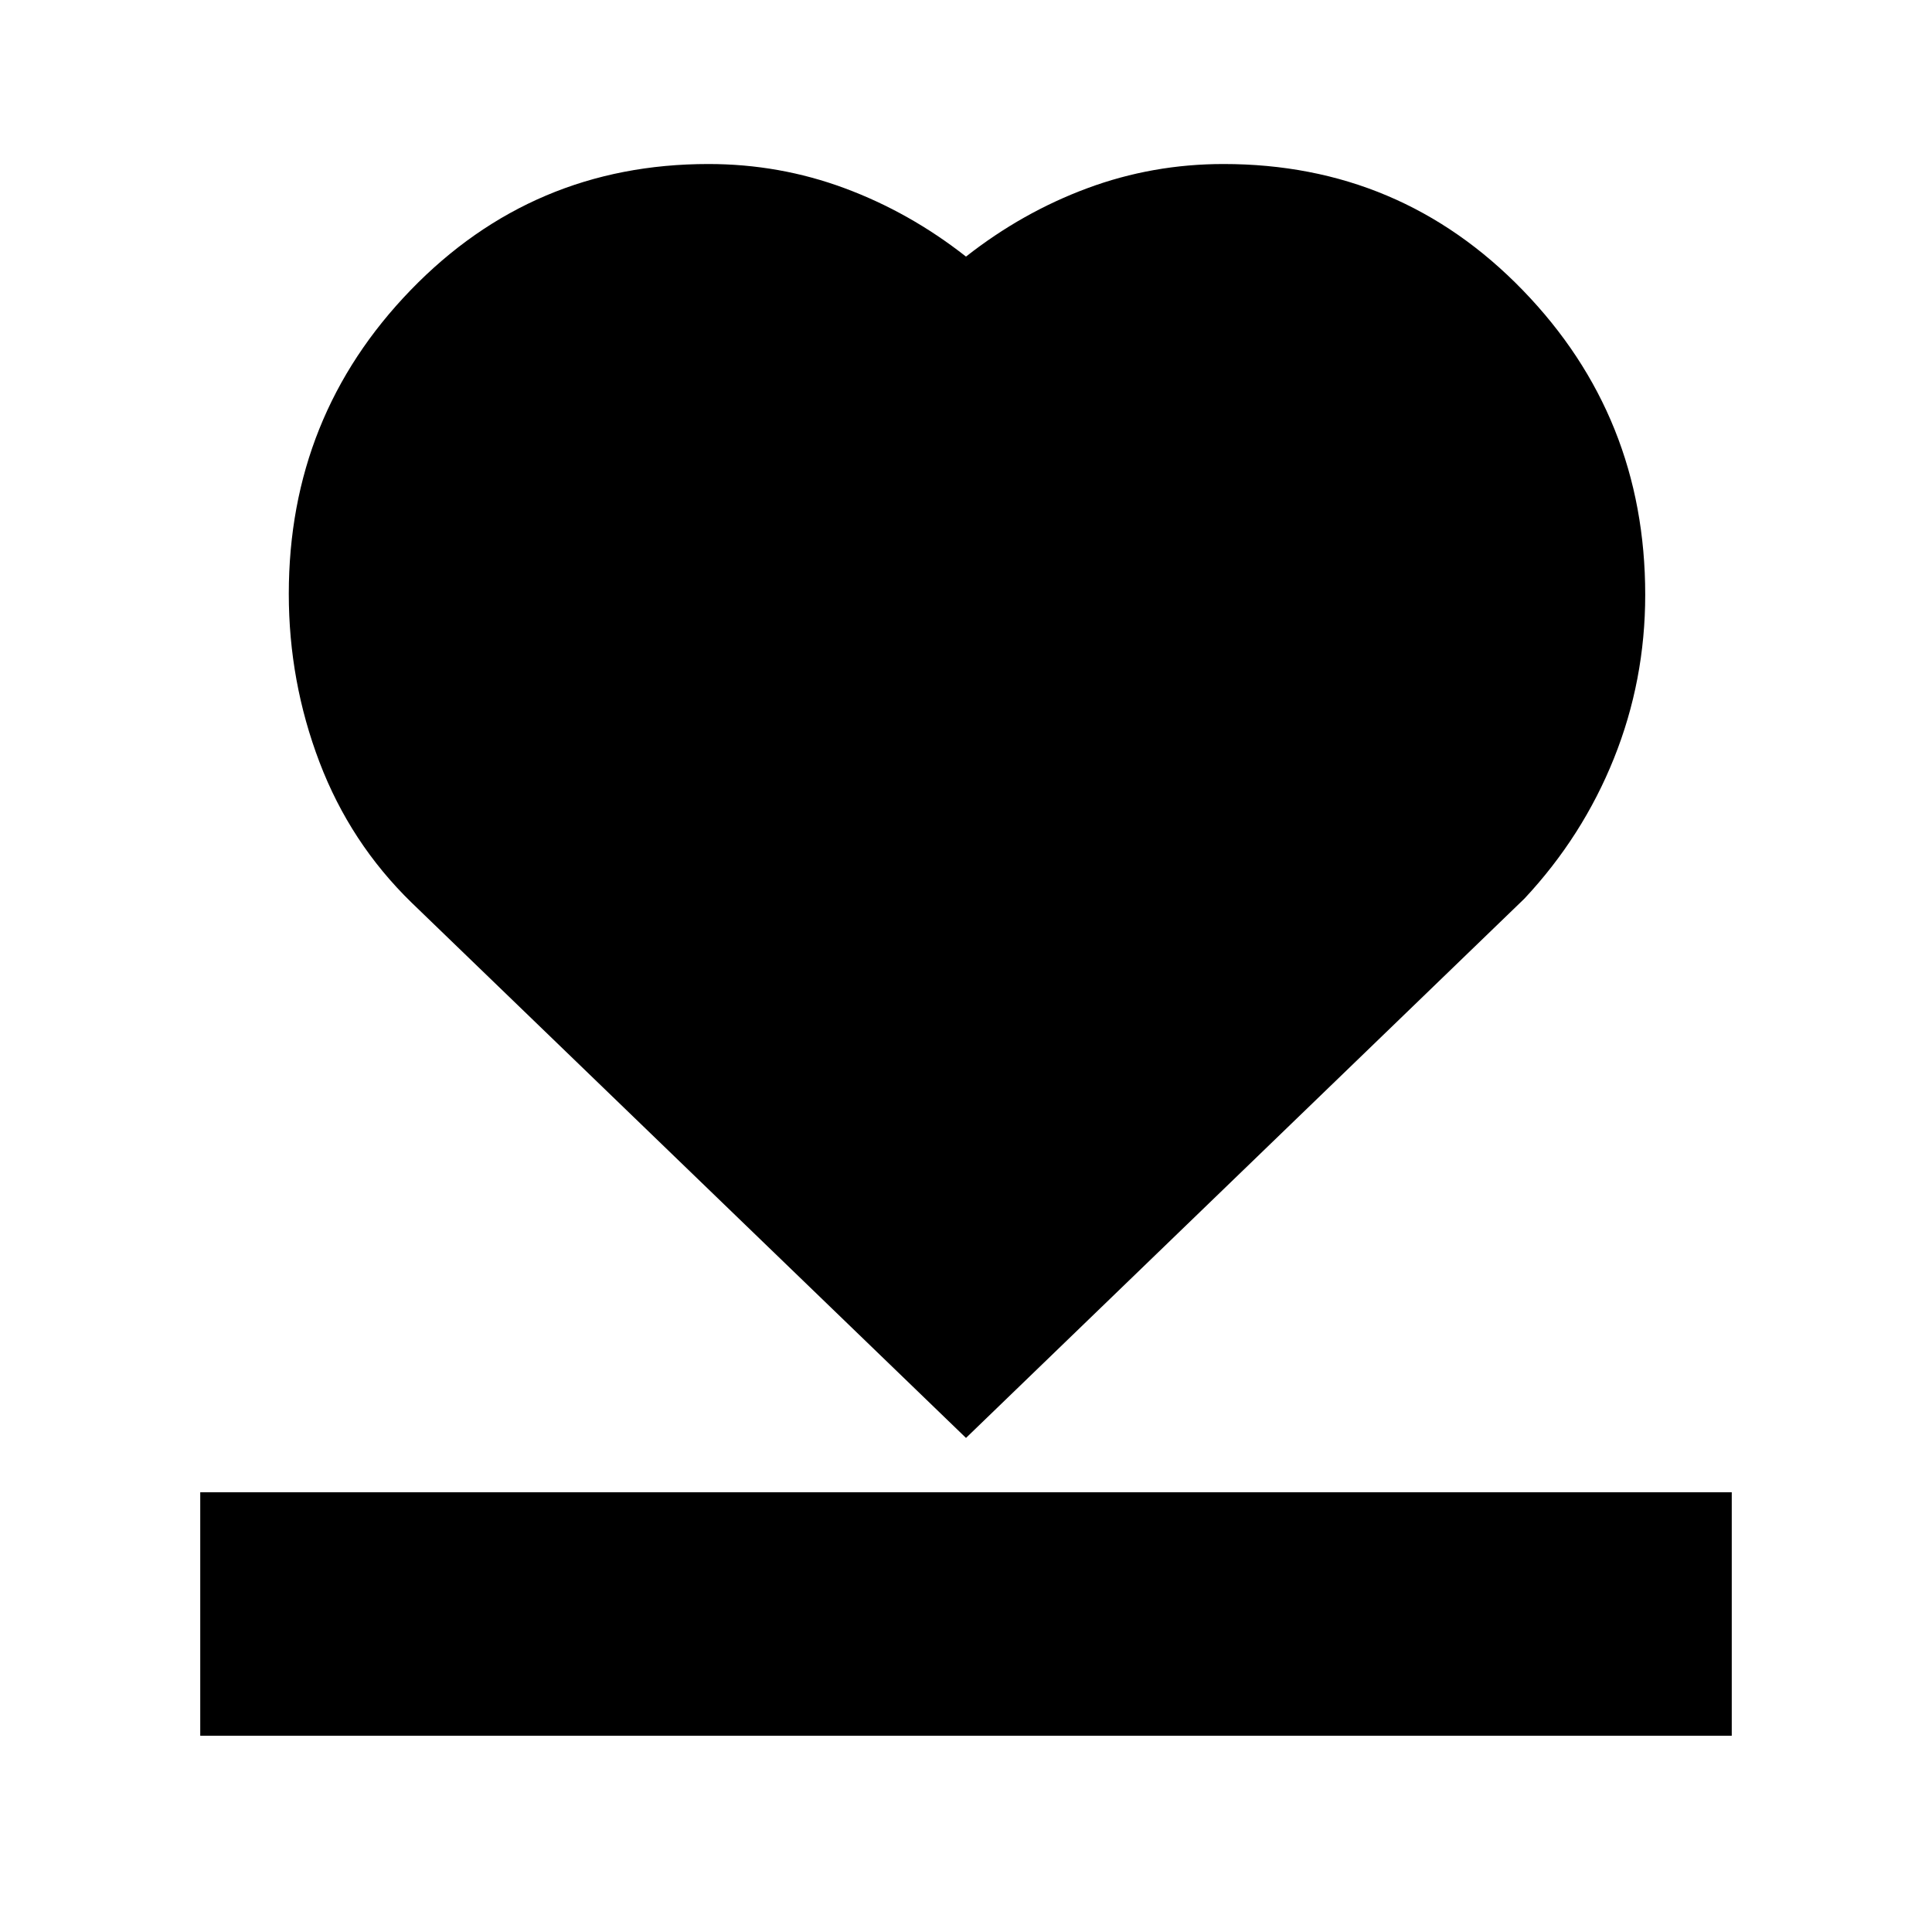 <svg xmlns="http://www.w3.org/2000/svg" height="24" viewBox="0 96 960 960" width="24"><path d="M99.5 958.5v-121h761v121h-761Zm105-414q-30.482-29.695-45.741-69.776-15.259-40.081-15.259-83.64 0-88.349 60.585-150.967Q264.67 177.5 352 177.5q35.294 0 67.647 12 32.353 12 60.353 34 28-22 60.353-34t67.647-12q87.938 0 148.719 62.763 60.781 62.762 60.781 151.24 0 42.6-15.545 81.328-15.544 38.728-44.455 69.669L480 810.5l-275.5-266Z"/></svg>
